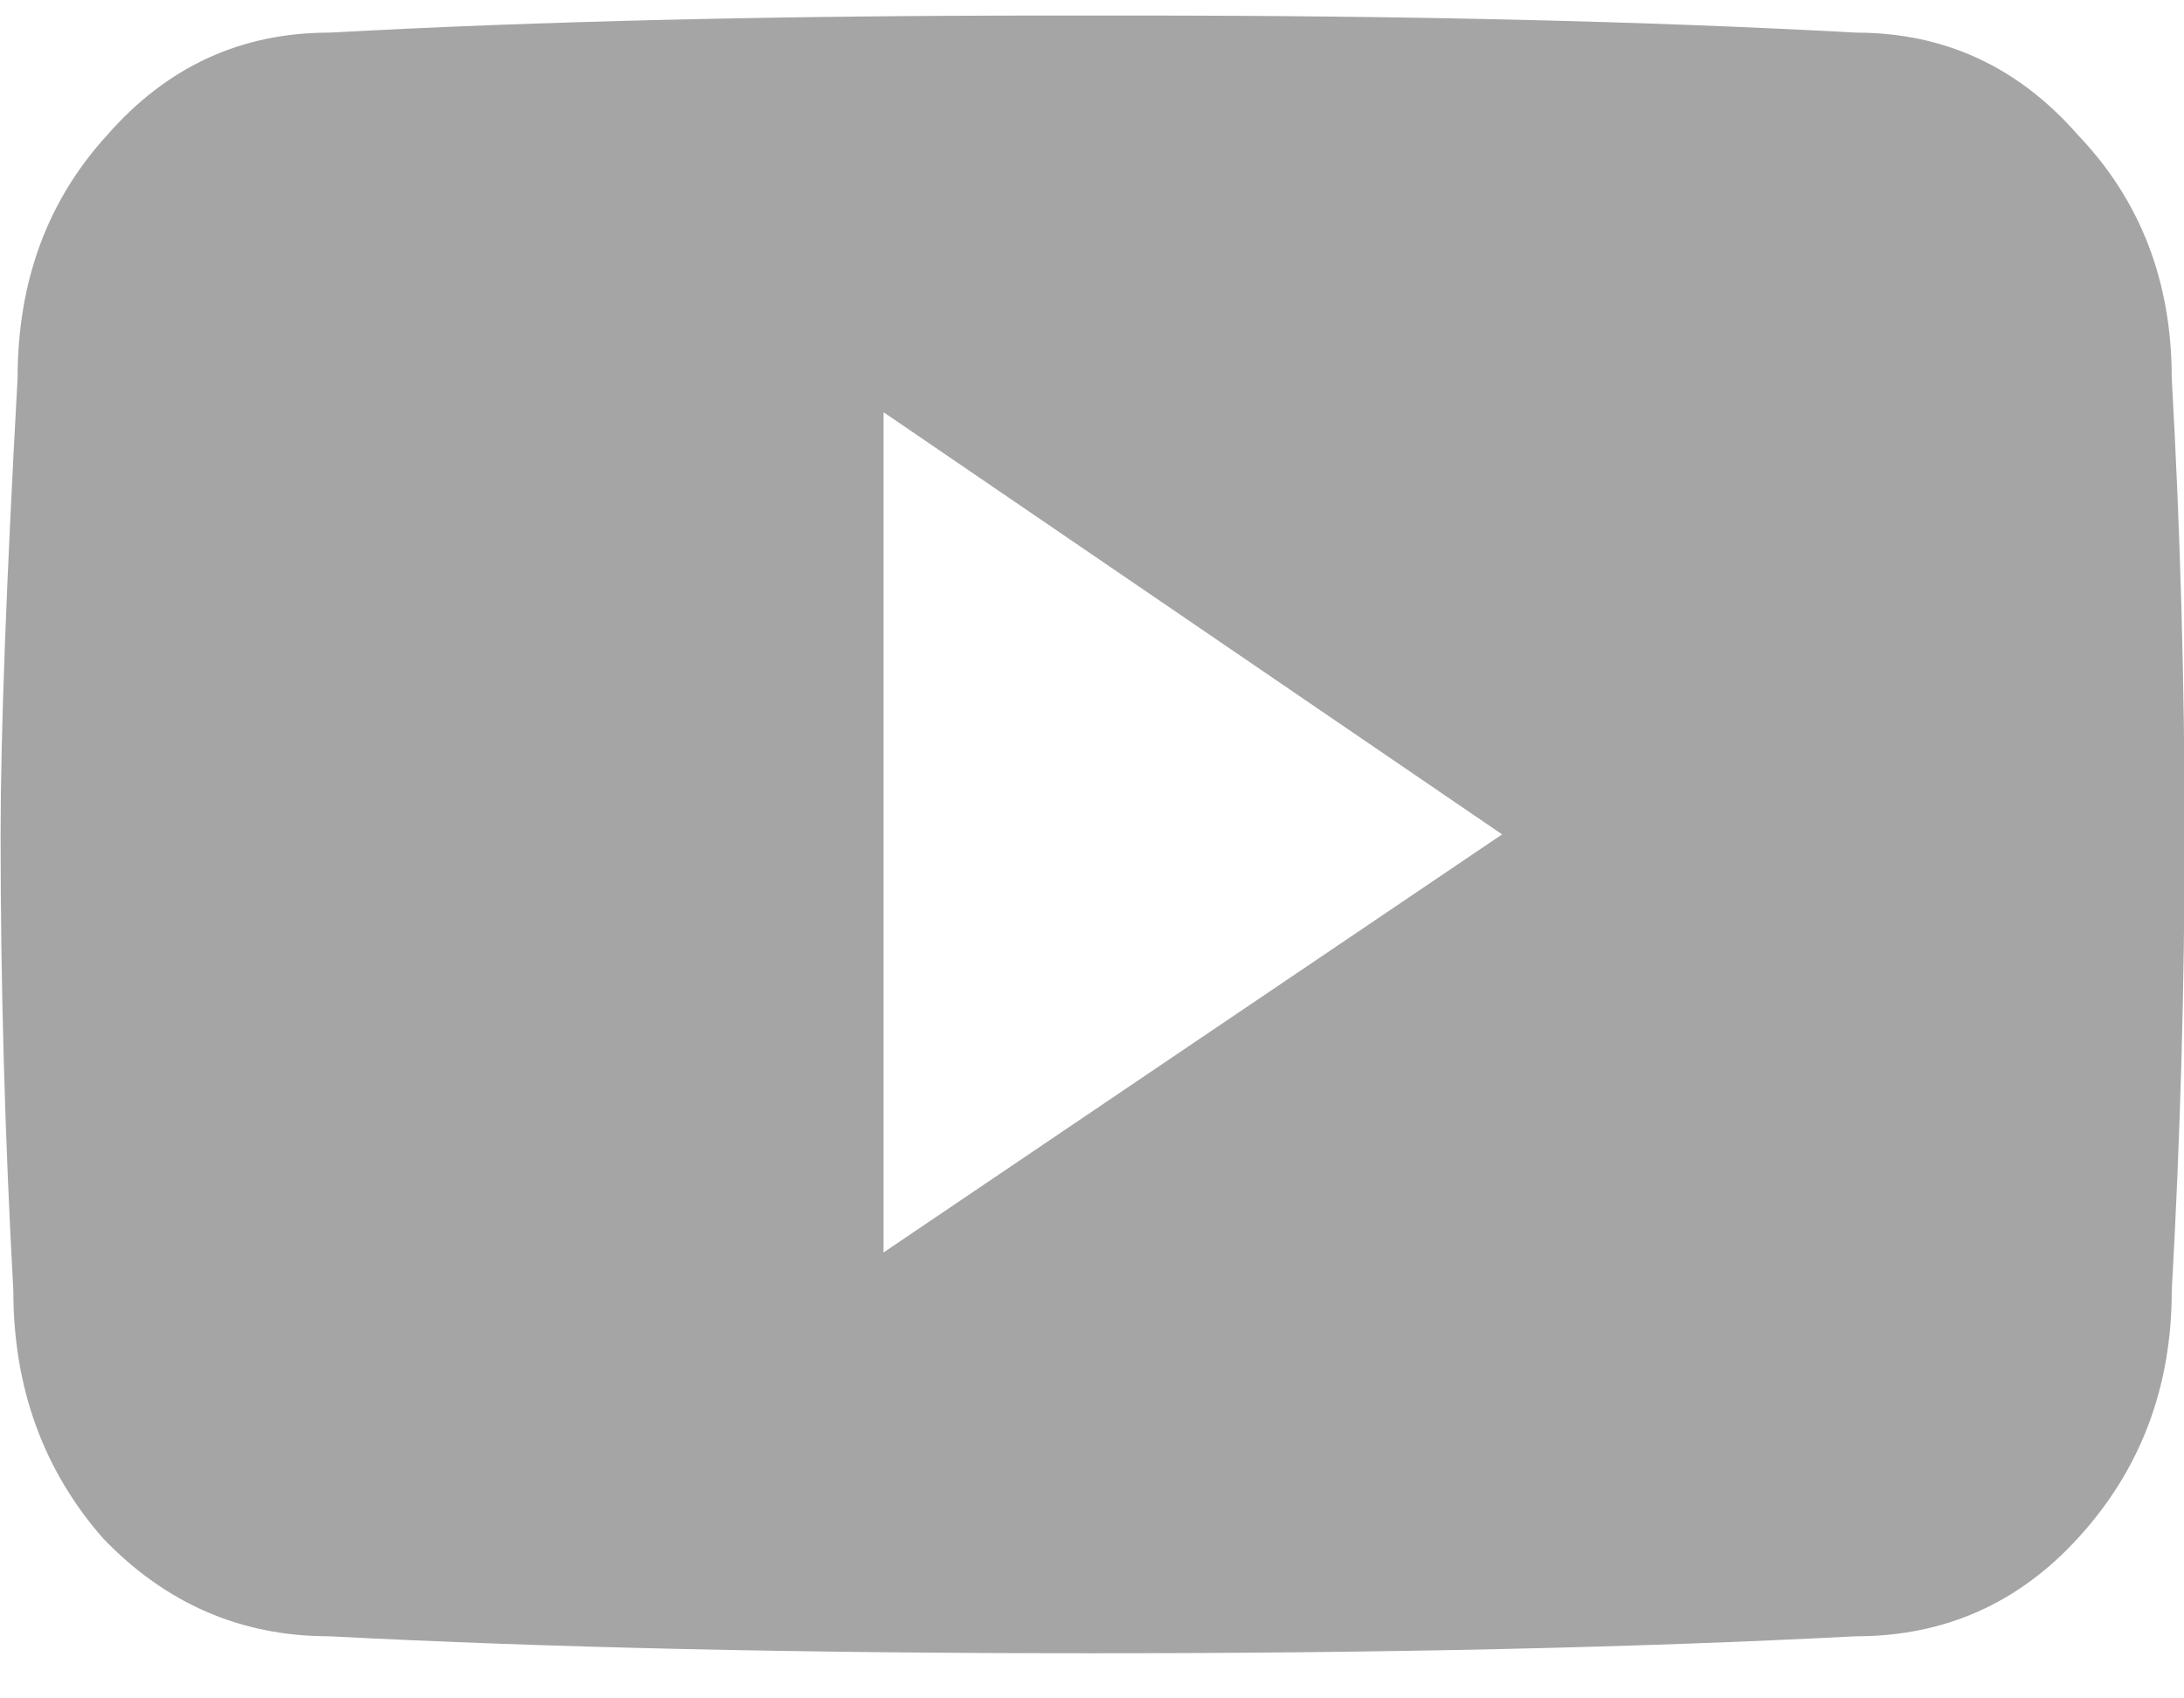 <svg width="18" height="14" viewBox="0 0 18 14" fill="none" xmlns="http://www.w3.org/2000/svg">
<path d="M17.899 3.117C17.97 4.382 18.005 5.636 18.005 6.878C18.005 8.121 17.97 9.375 17.899 10.64C17.899 11.437 17.641 12.117 17.126 12.679C16.634 13.218 16.024 13.488 15.298 13.488C13.493 13.582 11.395 13.628 9.005 13.628C6.614 13.628 4.516 13.582 2.712 13.488C1.985 13.488 1.364 13.218 0.848 12.679C0.356 12.117 0.11 11.437 0.11 10.64C0.04 9.375 0.005 8.121 0.005 6.878C0.005 6.058 0.052 4.804 0.145 3.117C0.145 2.32 0.391 1.652 0.884 1.113C1.376 0.55 1.985 0.269 2.712 0.269C4.423 0.175 6.415 0.128 8.688 0.128H9.005H9.321C11.595 0.128 13.587 0.175 15.298 0.269C16.024 0.269 16.634 0.55 17.126 1.113C17.641 1.652 17.899 2.32 17.899 3.117ZM7.282 10.324L12.38 6.878L7.282 3.398V10.324Z" fill="#A5A5A5"/>
</svg>
